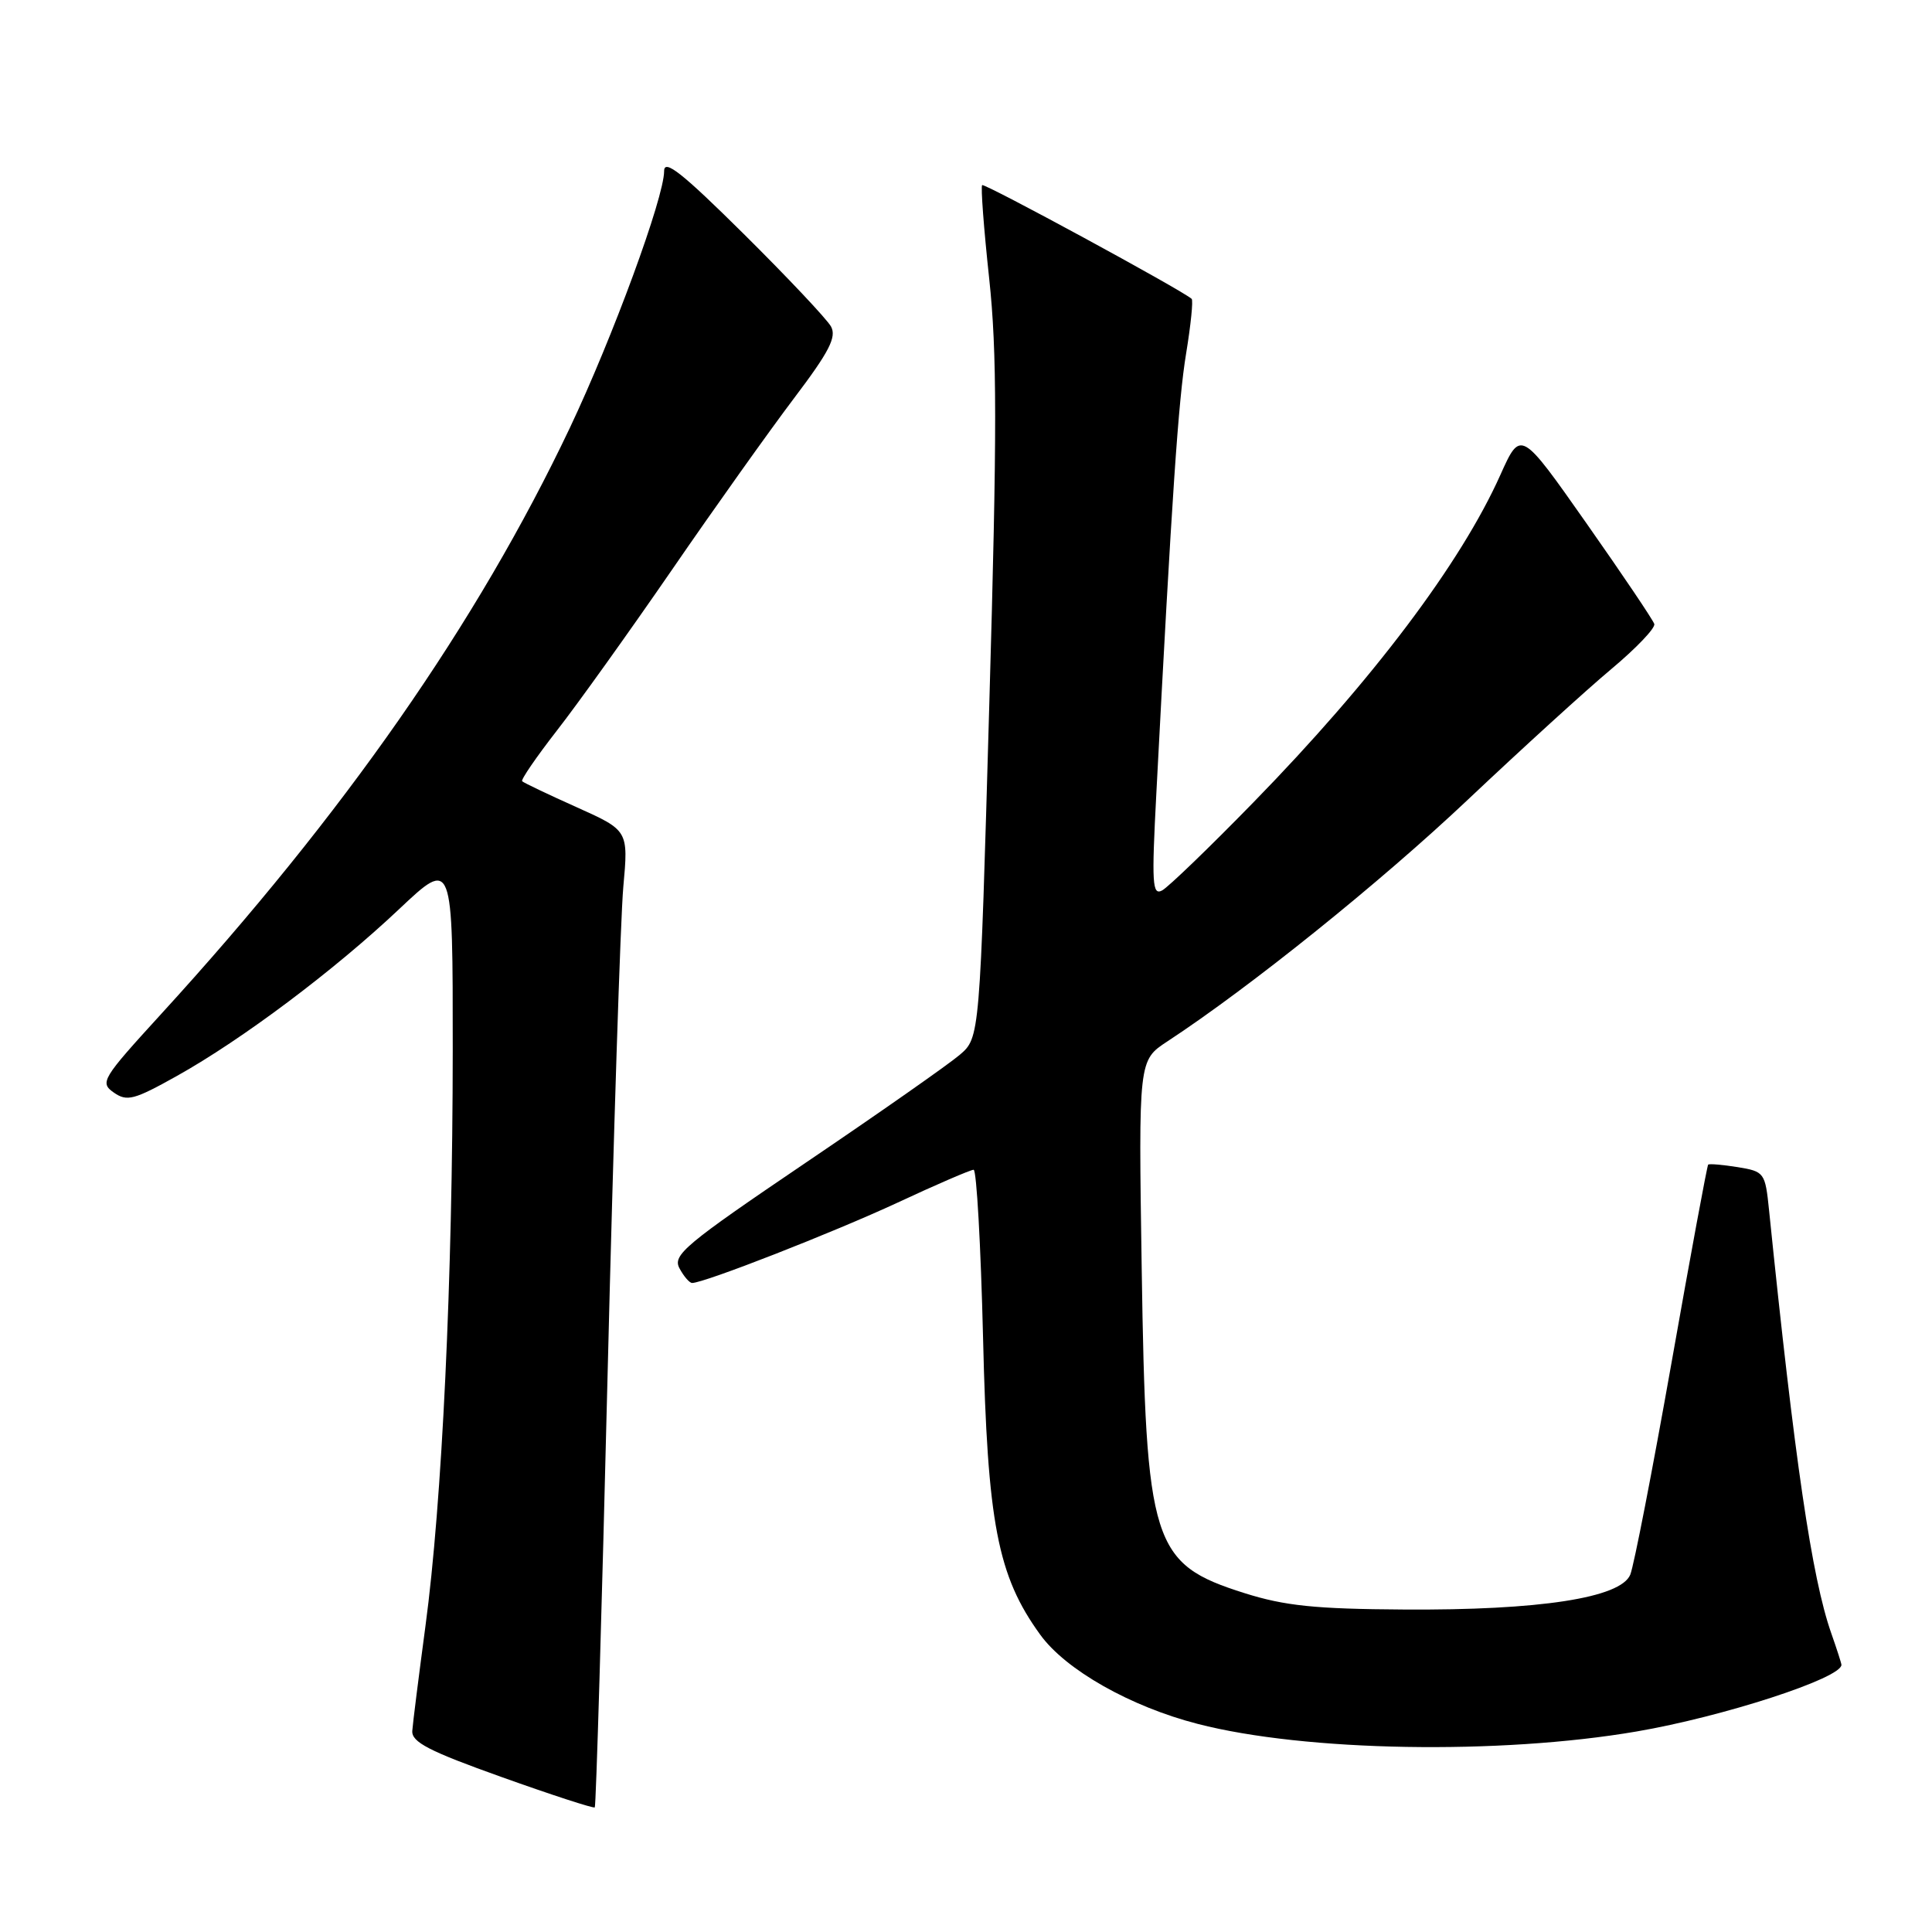 <?xml version="1.0" encoding="UTF-8" standalone="no"?>
<!DOCTYPE svg PUBLIC "-//W3C//DTD SVG 1.1//EN" "http://www.w3.org/Graphics/SVG/1.1/DTD/svg11.dtd" >
<svg xmlns="http://www.w3.org/2000/svg" xmlns:xlink="http://www.w3.org/1999/xlink" version="1.1" viewBox="0 0 256 256">
 <g >
 <path fill="currentColor"
d=" M 80.51 182.13 C 81.28 150.73 82.22 121.67 82.59 117.54 C 83.27 110.04 83.27 110.04 76.41 106.96 C 72.64 105.27 69.39 103.72 69.19 103.52 C 68.99 103.33 71.06 100.32 73.77 96.83 C 76.49 93.35 83.36 83.75 89.04 75.50 C 94.71 67.25 102.00 57.02 105.22 52.76 C 109.88 46.60 110.88 44.66 110.11 43.26 C 109.57 42.29 104.38 36.78 98.57 31.02 C 90.38 22.90 88.00 21.02 88.00 22.67 C 88.00 26.17 81.19 44.70 75.50 56.71 C 63.23 82.56 45.58 107.87 21.30 134.42 C 13.50 142.96 13.20 143.45 15.08 144.77 C 16.83 145.99 17.75 145.75 23.44 142.57 C 32.10 137.73 44.29 128.58 52.89 120.46 C 60.00 113.76 60.00 113.76 59.99 139.13 C 59.98 169.51 58.58 199.10 56.37 215.50 C 55.49 222.10 54.70 228.33 54.63 229.35 C 54.53 230.84 56.83 232.03 66.50 235.48 C 73.10 237.84 78.64 239.64 78.81 239.49 C 78.98 239.34 79.74 213.53 80.51 182.13 Z  M 216.86 229.43 C 228.31 227.47 244.00 222.37 244.00 220.60 C 244.00 220.41 243.39 218.51 242.64 216.38 C 240.08 209.07 237.80 193.53 234.41 160.37 C 233.90 155.37 233.79 155.23 230.25 154.65 C 228.24 154.33 226.49 154.18 226.34 154.32 C 226.20 154.47 224.01 166.27 221.49 180.54 C 218.96 194.82 216.50 207.47 216.02 208.65 C 214.75 211.73 204.00 213.39 186.00 213.27 C 174.27 213.20 170.24 212.78 164.91 211.10 C 152.63 207.22 151.84 204.72 151.28 168.00 C 150.86 140.50 150.86 140.50 154.67 138.00 C 165.58 130.85 182.95 116.88 194.50 105.96 C 201.65 99.21 210.20 91.42 213.50 88.66 C 216.80 85.90 219.37 83.21 219.20 82.68 C 219.04 82.15 214.99 76.14 210.20 69.32 C 201.50 56.93 201.50 56.93 198.81 62.92 C 193.56 74.65 181.88 90.14 166.07 106.33 C 160.26 112.29 154.82 117.53 154.00 117.98 C 152.68 118.70 152.59 117.12 153.22 105.15 C 155.28 65.68 156.14 53.04 157.17 46.82 C 157.79 43.05 158.12 39.80 157.90 39.60 C 156.65 38.46 130.44 24.23 130.14 24.53 C 129.94 24.72 130.36 30.29 131.07 36.89 C 132.12 46.67 132.13 57.11 131.09 93.20 C 129.83 137.50 129.83 137.50 127.16 139.78 C 125.70 141.03 116.51 147.47 106.74 154.08 C 90.78 164.89 89.09 166.30 90.03 168.05 C 90.60 169.12 91.36 170.00 91.71 170.00 C 93.31 170.00 110.39 163.32 118.90 159.37 C 124.06 156.96 128.61 155.00 129.01 155.00 C 129.40 155.00 129.96 165.01 130.26 177.25 C 130.84 201.86 132.18 208.81 137.84 216.61 C 141.21 221.27 149.80 226.14 158.72 228.43 C 172.93 232.10 198.72 232.54 216.86 229.43 Z "/>
</g>
</svg>